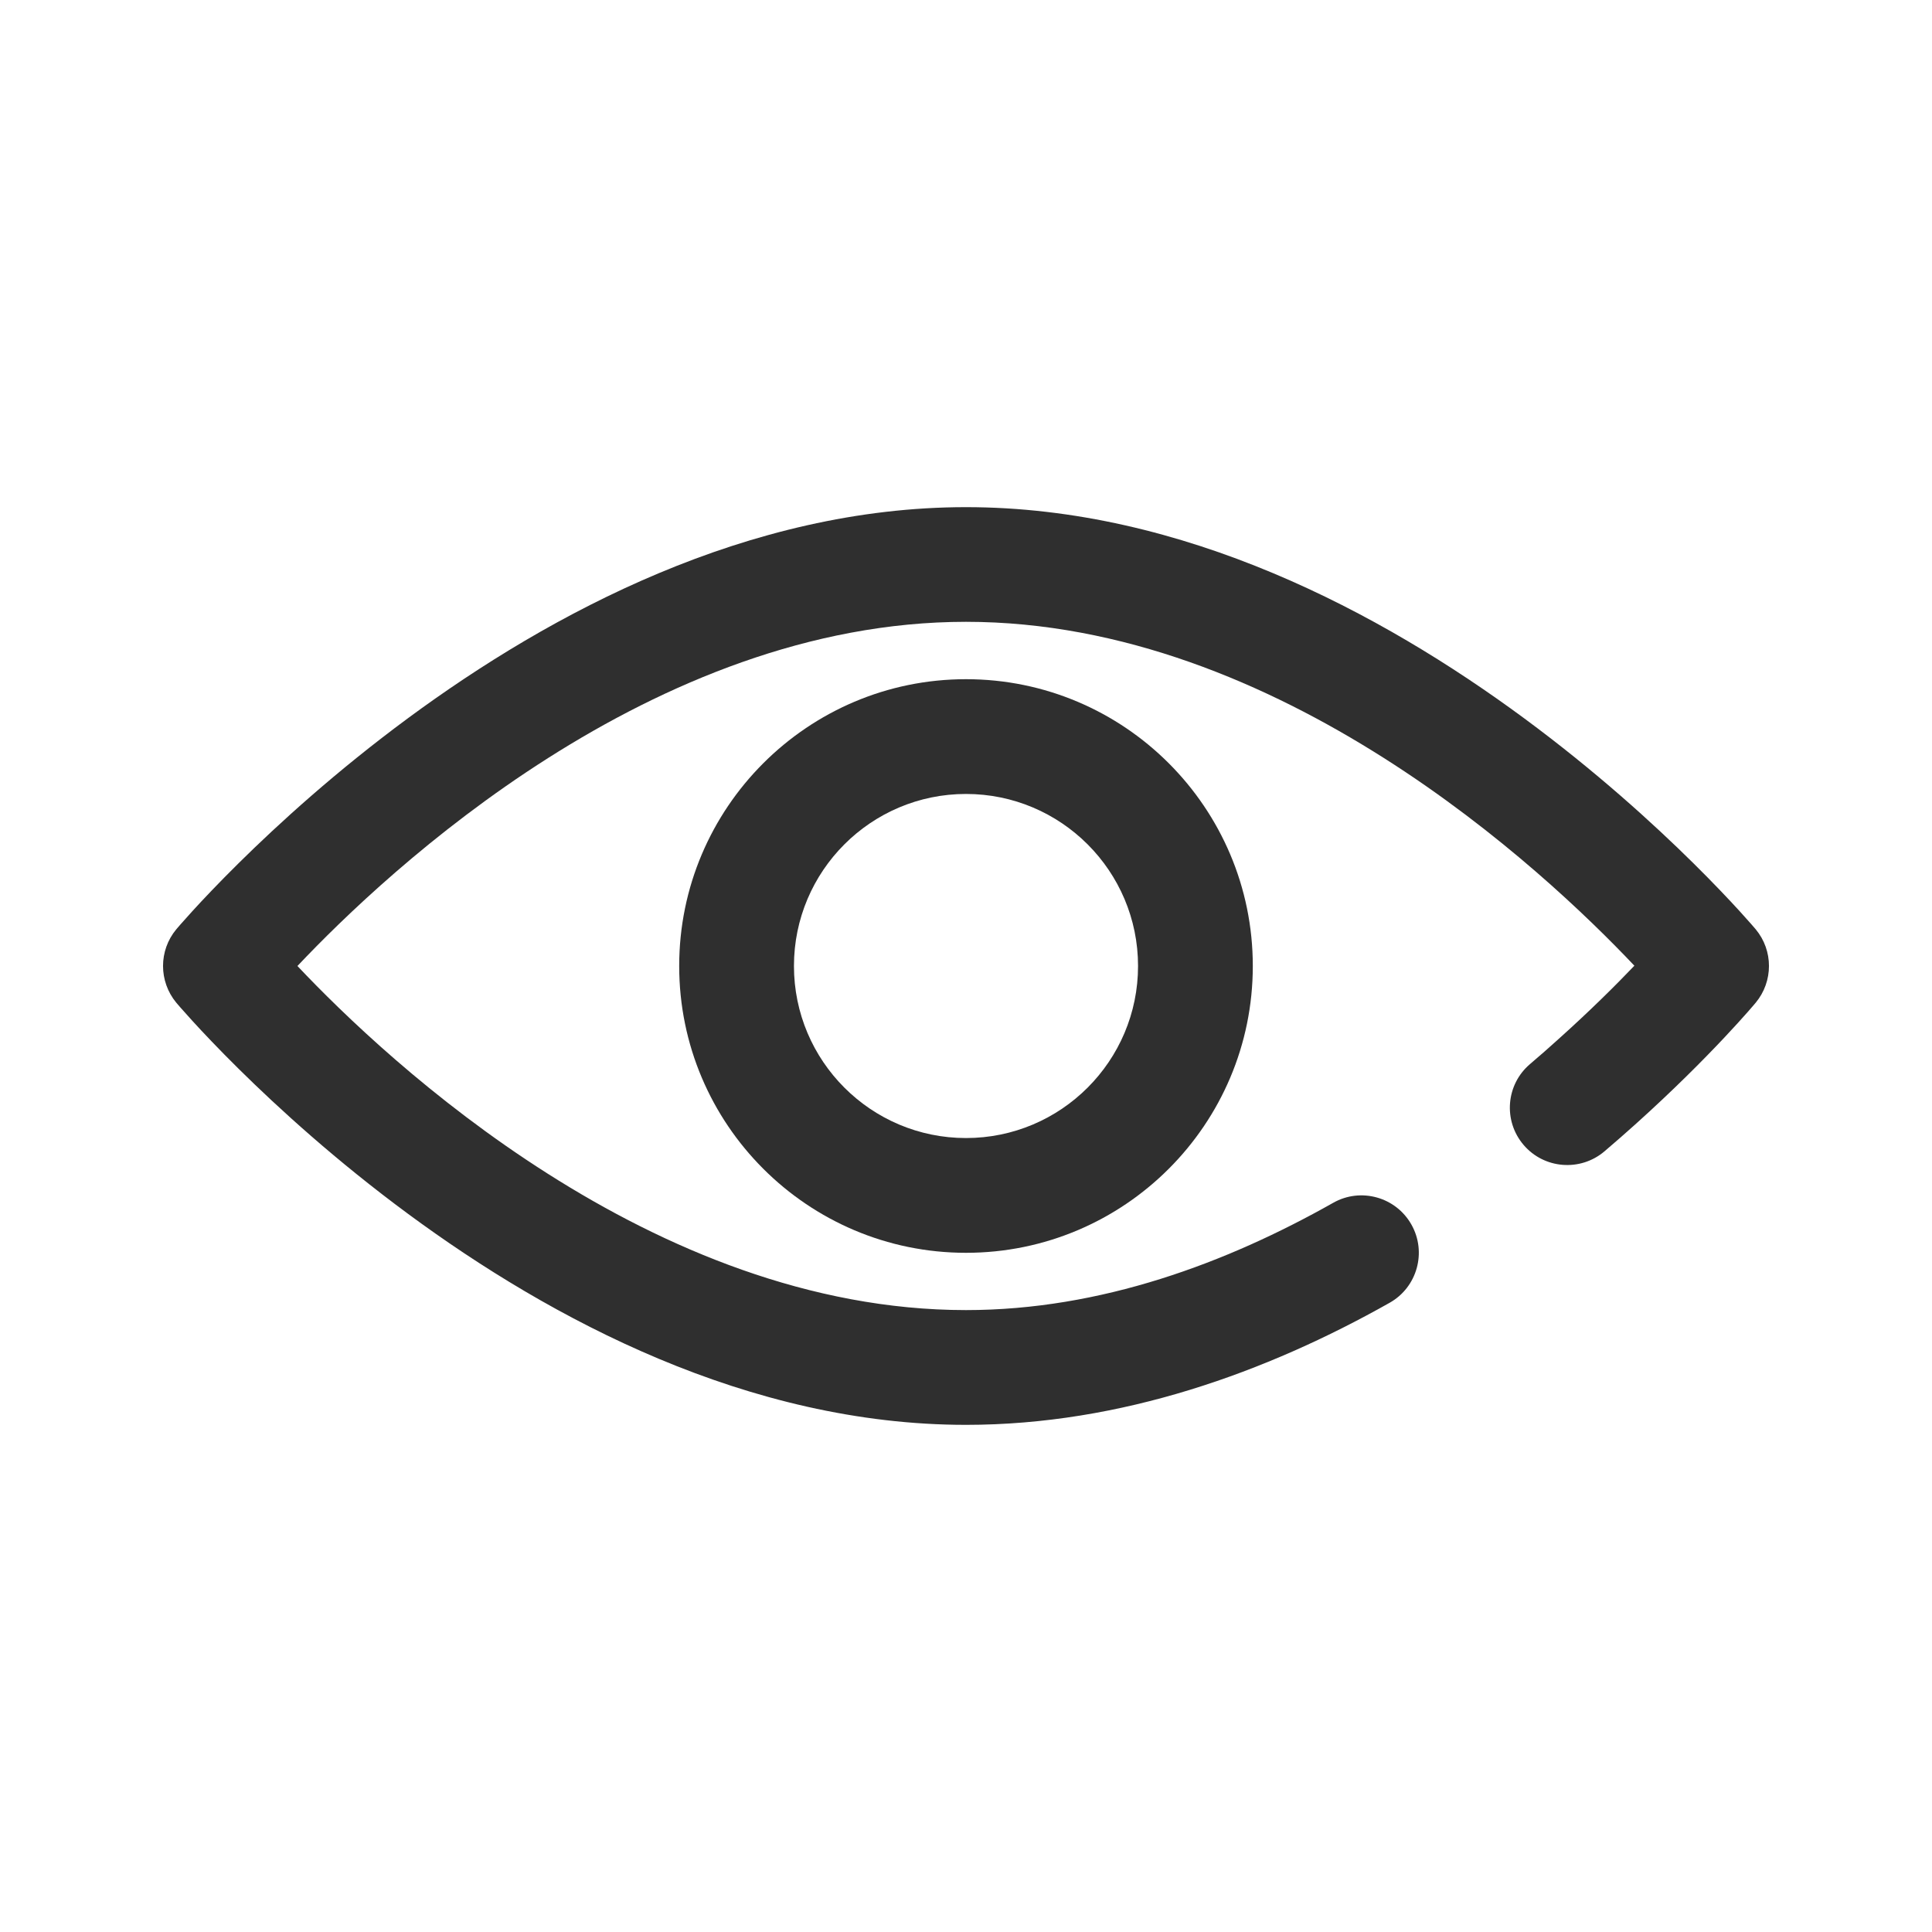 <svg width="20" height="20" viewBox="0 0 20 20" fill="none" xmlns="http://www.w3.org/2000/svg">
<g clip-path="url(#clip0_4_266)">
<path fill-rule="evenodd" clip-rule="evenodd" d="M3.079 10C4.012 10.988 6.755 13.562 10 13.562C11.397 13.562 12.699 13.074 13.802 12.451C14.087 12.29 14.45 12.391 14.611 12.677C14.772 12.962 14.671 13.325 14.386 13.486C13.115 14.203 11.61 14.75 10 14.75C5.495 14.75 1.825 10.38 1.825 10.38C1.642 10.159 1.642 9.84 1.825 9.62C1.825 9.62 5.495 5.25 10 5.25C14.505 5.25 18.175 9.62 18.175 9.62C18.358 9.84 18.358 10.159 18.175 10.38C18.175 10.38 17.718 10.93 16.928 11.64C16.827 11.731 16.72 11.824 16.609 11.919C16.359 12.131 15.984 12.101 15.772 11.852C15.559 11.602 15.589 11.227 15.839 11.015C15.943 10.927 16.041 10.84 16.134 10.756C16.463 10.461 16.728 10.197 16.919 9.997C15.984 9.008 13.242 6.437 10 6.437C6.755 6.437 4.012 9.012 3.079 10Z" fill="#2F2F2F"/>
<path fill-rule="evenodd" clip-rule="evenodd" d="M10 7.031C8.362 7.031 7.031 8.362 7.031 10C7.031 11.639 8.362 12.969 10 12.969C11.639 12.969 12.969 11.639 12.969 10C12.969 8.362 11.639 7.031 10 7.031ZM10 8.219C10.983 8.219 11.781 9.017 11.781 10C11.781 10.983 10.983 11.781 10 11.781C9.017 11.781 8.219 10.983 8.219 10C8.219 9.017 9.017 8.219 10 8.219Z" fill="#2F2F2F"/>
</g>
<defs>
<clipPath id="clip0_4_266">
<rect width="19" height="19" fill="white" transform="translate(0.5 0.5)"/>
</clipPath>
</defs>
</svg>
